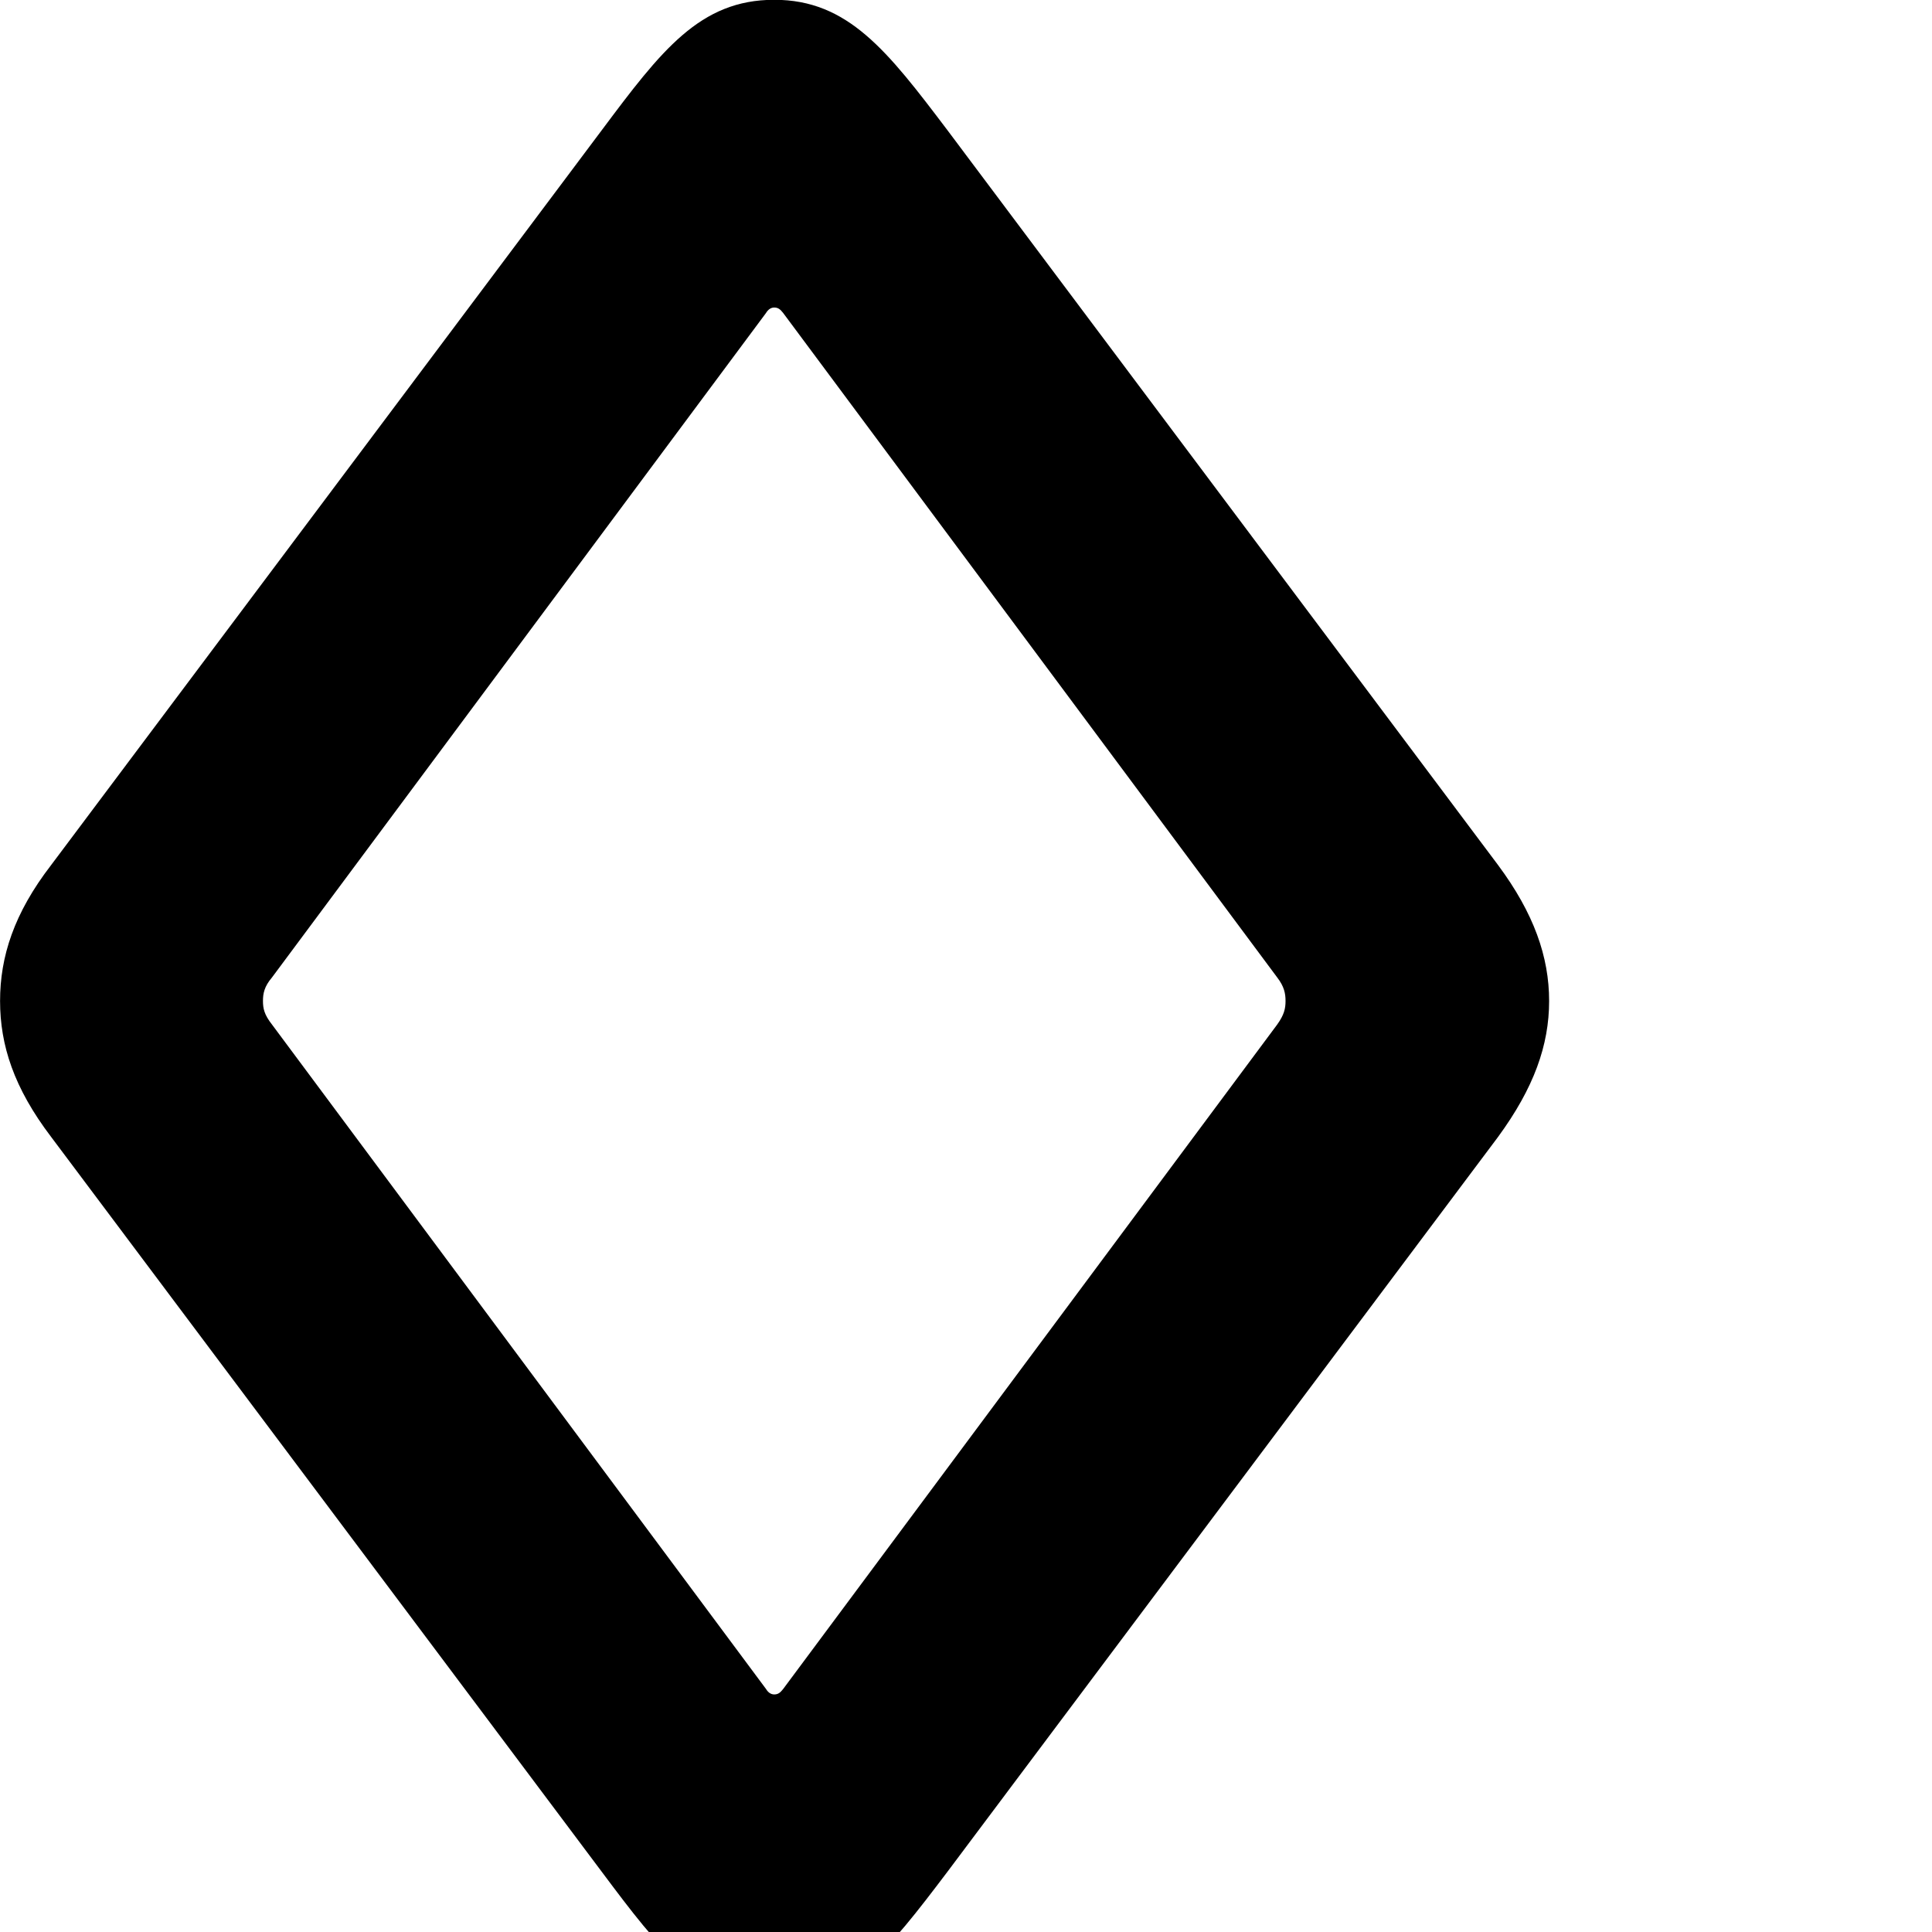 <svg xmlns="http://www.w3.org/2000/svg" viewBox="0 0 28 28" width="28" height="28">
  <path d="M11.221 29.007C12.291 29.007 12.861 28.277 13.731 27.127L21.711 16.477C22.231 15.767 22.451 15.147 22.451 14.507C22.451 13.867 22.231 13.237 21.711 12.537L13.731 1.887C12.861 0.737 12.291 -0.003 11.221 -0.003C10.141 -0.003 9.581 0.737 8.721 1.887L0.741 12.537C0.201 13.237 0.001 13.867 0.001 14.507C0.001 15.147 0.201 15.767 0.741 16.477L8.721 27.127C9.581 28.277 10.141 29.007 11.221 29.007ZM11.221 24.557C11.171 24.557 11.131 24.527 11.101 24.477L3.941 14.847C3.831 14.707 3.811 14.617 3.811 14.507C3.811 14.397 3.831 14.297 3.941 14.167L11.101 4.537C11.131 4.487 11.171 4.457 11.221 4.457C11.281 4.457 11.311 4.487 11.351 4.537L18.511 14.167C18.611 14.297 18.631 14.397 18.631 14.507C18.631 14.617 18.611 14.707 18.511 14.847L11.351 24.477C11.311 24.527 11.281 24.557 11.221 24.557Z" />
</svg>